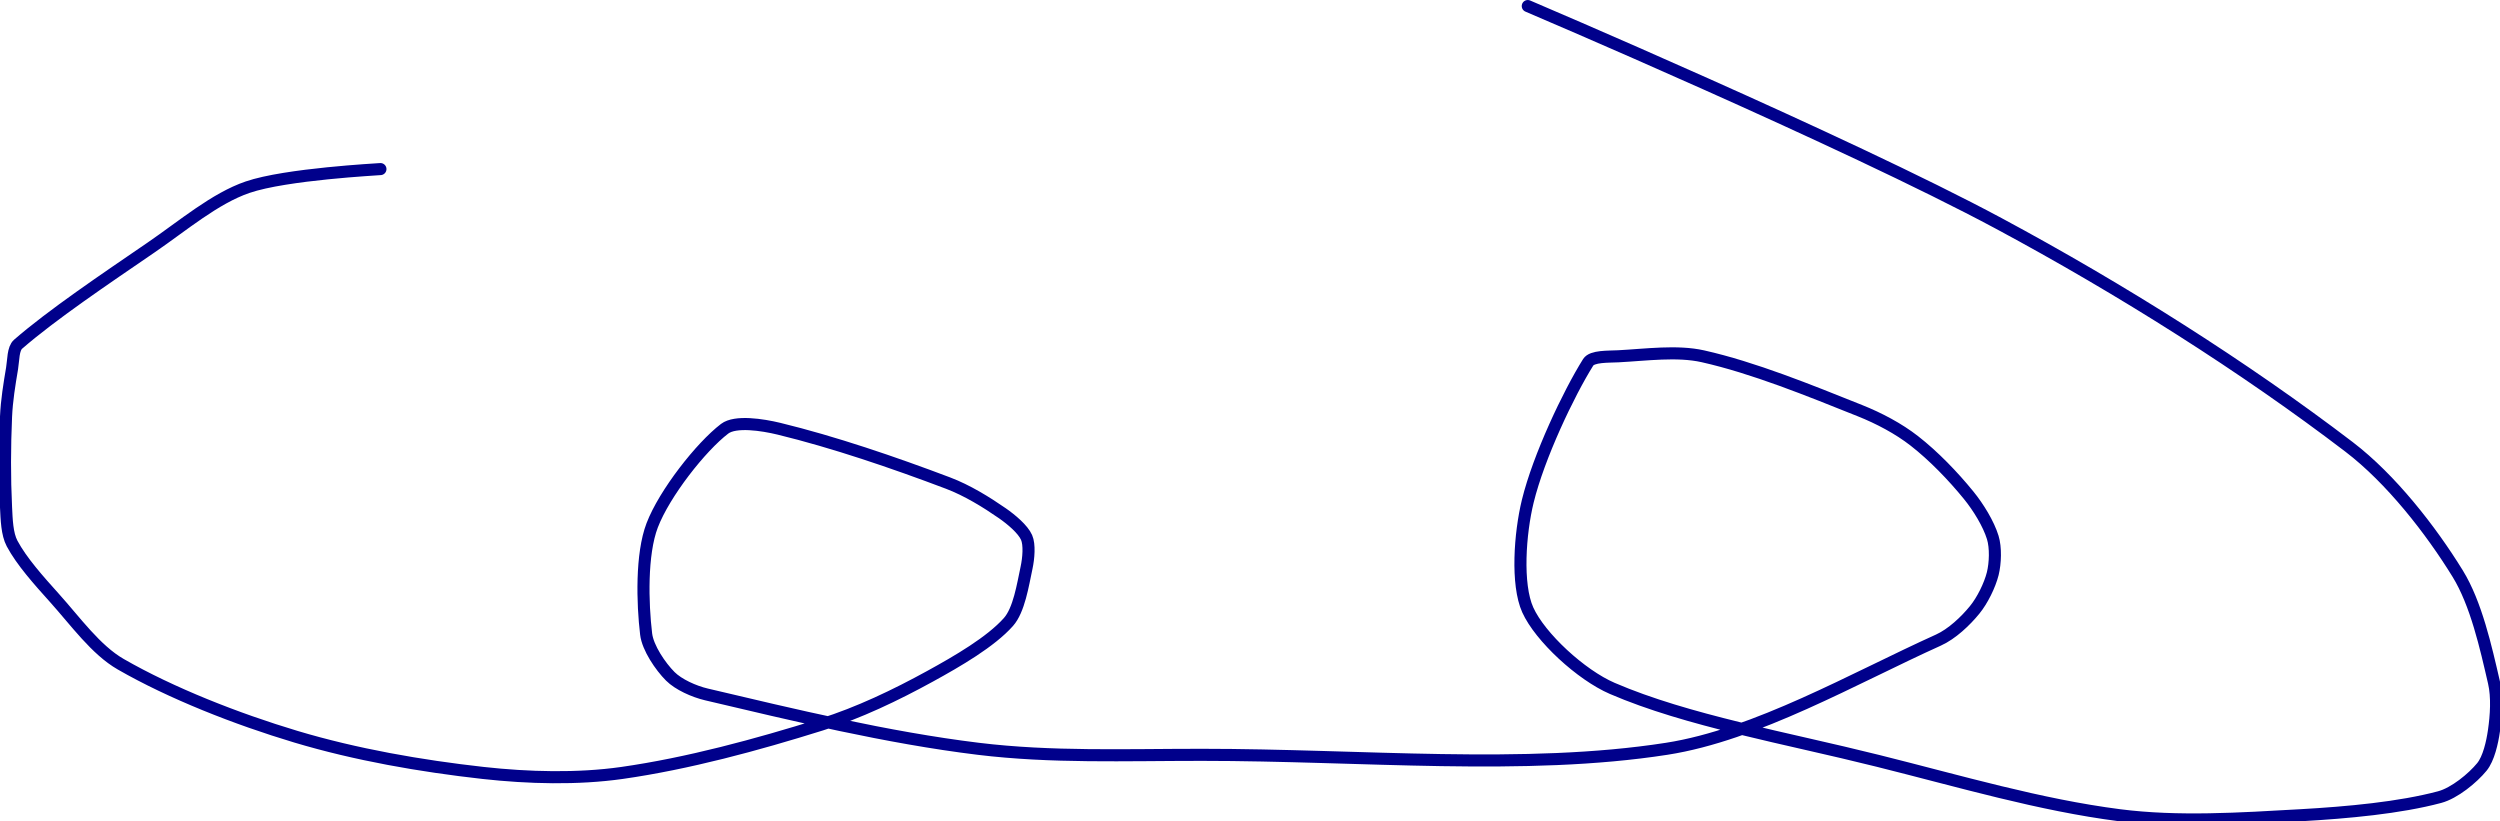 <?xml version="1.0" encoding="UTF-8" standalone="no"?><!DOCTYPE svg PUBLIC "-//W3C//DTD SVG 1.1//EN" "http://www.w3.org/Graphics/SVG/1.1/DTD/svg11.dtd"><svg xmlns="http://www.w3.org/2000/svg" version="1.1" width="414" height="136"><path stroke-linejoin="round" stroke-linecap="round" stroke-width="2" stroke="rgb(0, 0, 139)" fill="none" d="M 63 28 c -0.38 0.05 -15.64 0.82 -22 3 c -5.41 1.85 -10.67 6.35 -16 10 c -7.68 5.26 -16.41 11.14 -22 16 c -0.85 0.74 -0.77 2.63 -1 4 c -0.45 2.68 -0.88 5.29 -1 8 c -0.22 5.04 -0.24 10.03 0 15 c 0.1 2.01 0.16 4.42 1 6 c 1.58 2.97 4.44 6.15 7 9 c 3.5 3.89 6.87 8.63 11 11 c 8.33 4.79 19.15 9.05 29 12 c 9.91 2.97 20.68 4.85 31 6 c 7.51 0.83 15.63 1.05 23 0 c 10.87 -1.55 22.31 -4.65 33 -8 c 6.2 -1.95 12.32 -4.88 18 -8 c 4.56 -2.5 10.08 -5.71 13 -9 c 1.75 -1.97 2.38 -6.09 3 -9 c 0.33 -1.54 0.53 -3.8 0 -5 c -0.6 -1.36 -2.52 -2.97 -4 -4 c -2.7 -1.87 -5.84 -3.8 -9 -5 c -9.03 -3.42 -18.99 -6.81 -28 -9 c -2.76 -0.67 -7.23 -1.35 -9 0 c -3.92 2.99 -9.97 10.69 -12 16 c -1.83 4.79 -1.61 12.88 -1 18 c 0.27 2.29 2.38 5.38 4 7 c 1.35 1.35 3.91 2.51 6 3 c 14.31 3.37 29.92 7.16 45 9 c 12.16 1.48 24.21 1 37 1 c 26.61 0 53.48 2.66 77 -1 c 14.8 -2.3 31.08 -11.72 45 -18 c 2.24 -1.01 4.5 -3.16 6 -5 c 1.29 -1.58 2.51 -4.06 3 -6 c 0.43 -1.74 0.52 -4.32 0 -6 c -0.69 -2.25 -2.37 -5 -4 -7 c -2.57 -3.16 -5.8 -6.51 -9 -9 c -2.59 -2.02 -5.84 -3.74 -9 -5 c -8.45 -3.38 -17.6 -7.11 -26 -9 c -4.27 -0.96 -9.41 -0.24 -14 0 c -1.67 0.09 -4.34 -0.05 -5 1 c -3.23 5.16 -8.19 15.59 -10 23 c -1.3 5.32 -1.91 13.76 0 18 c 2.03 4.5 8.8 10.76 14 13 c 12.41 5.35 28.74 8.18 44 12 c 13.72 3.43 26.77 7.3 40 9 c 9.68 1.24 19.95 0.57 30 0 c 7.77 -0.44 16.38 -1.23 23 -3 c 2.45 -0.65 5.48 -3.14 7 -5 c 1.12 -1.37 1.72 -4.03 2 -6 c 0.36 -2.49 0.57 -5.55 0 -8 c -1.34 -5.81 -2.95 -13.04 -6 -18 c -4.45 -7.23 -11.03 -15.68 -18 -21 c -17.35 -13.24 -37.7 -26.1 -58 -37 c -25.35 -13.61 -78 -36 -78 -36"/></svg>